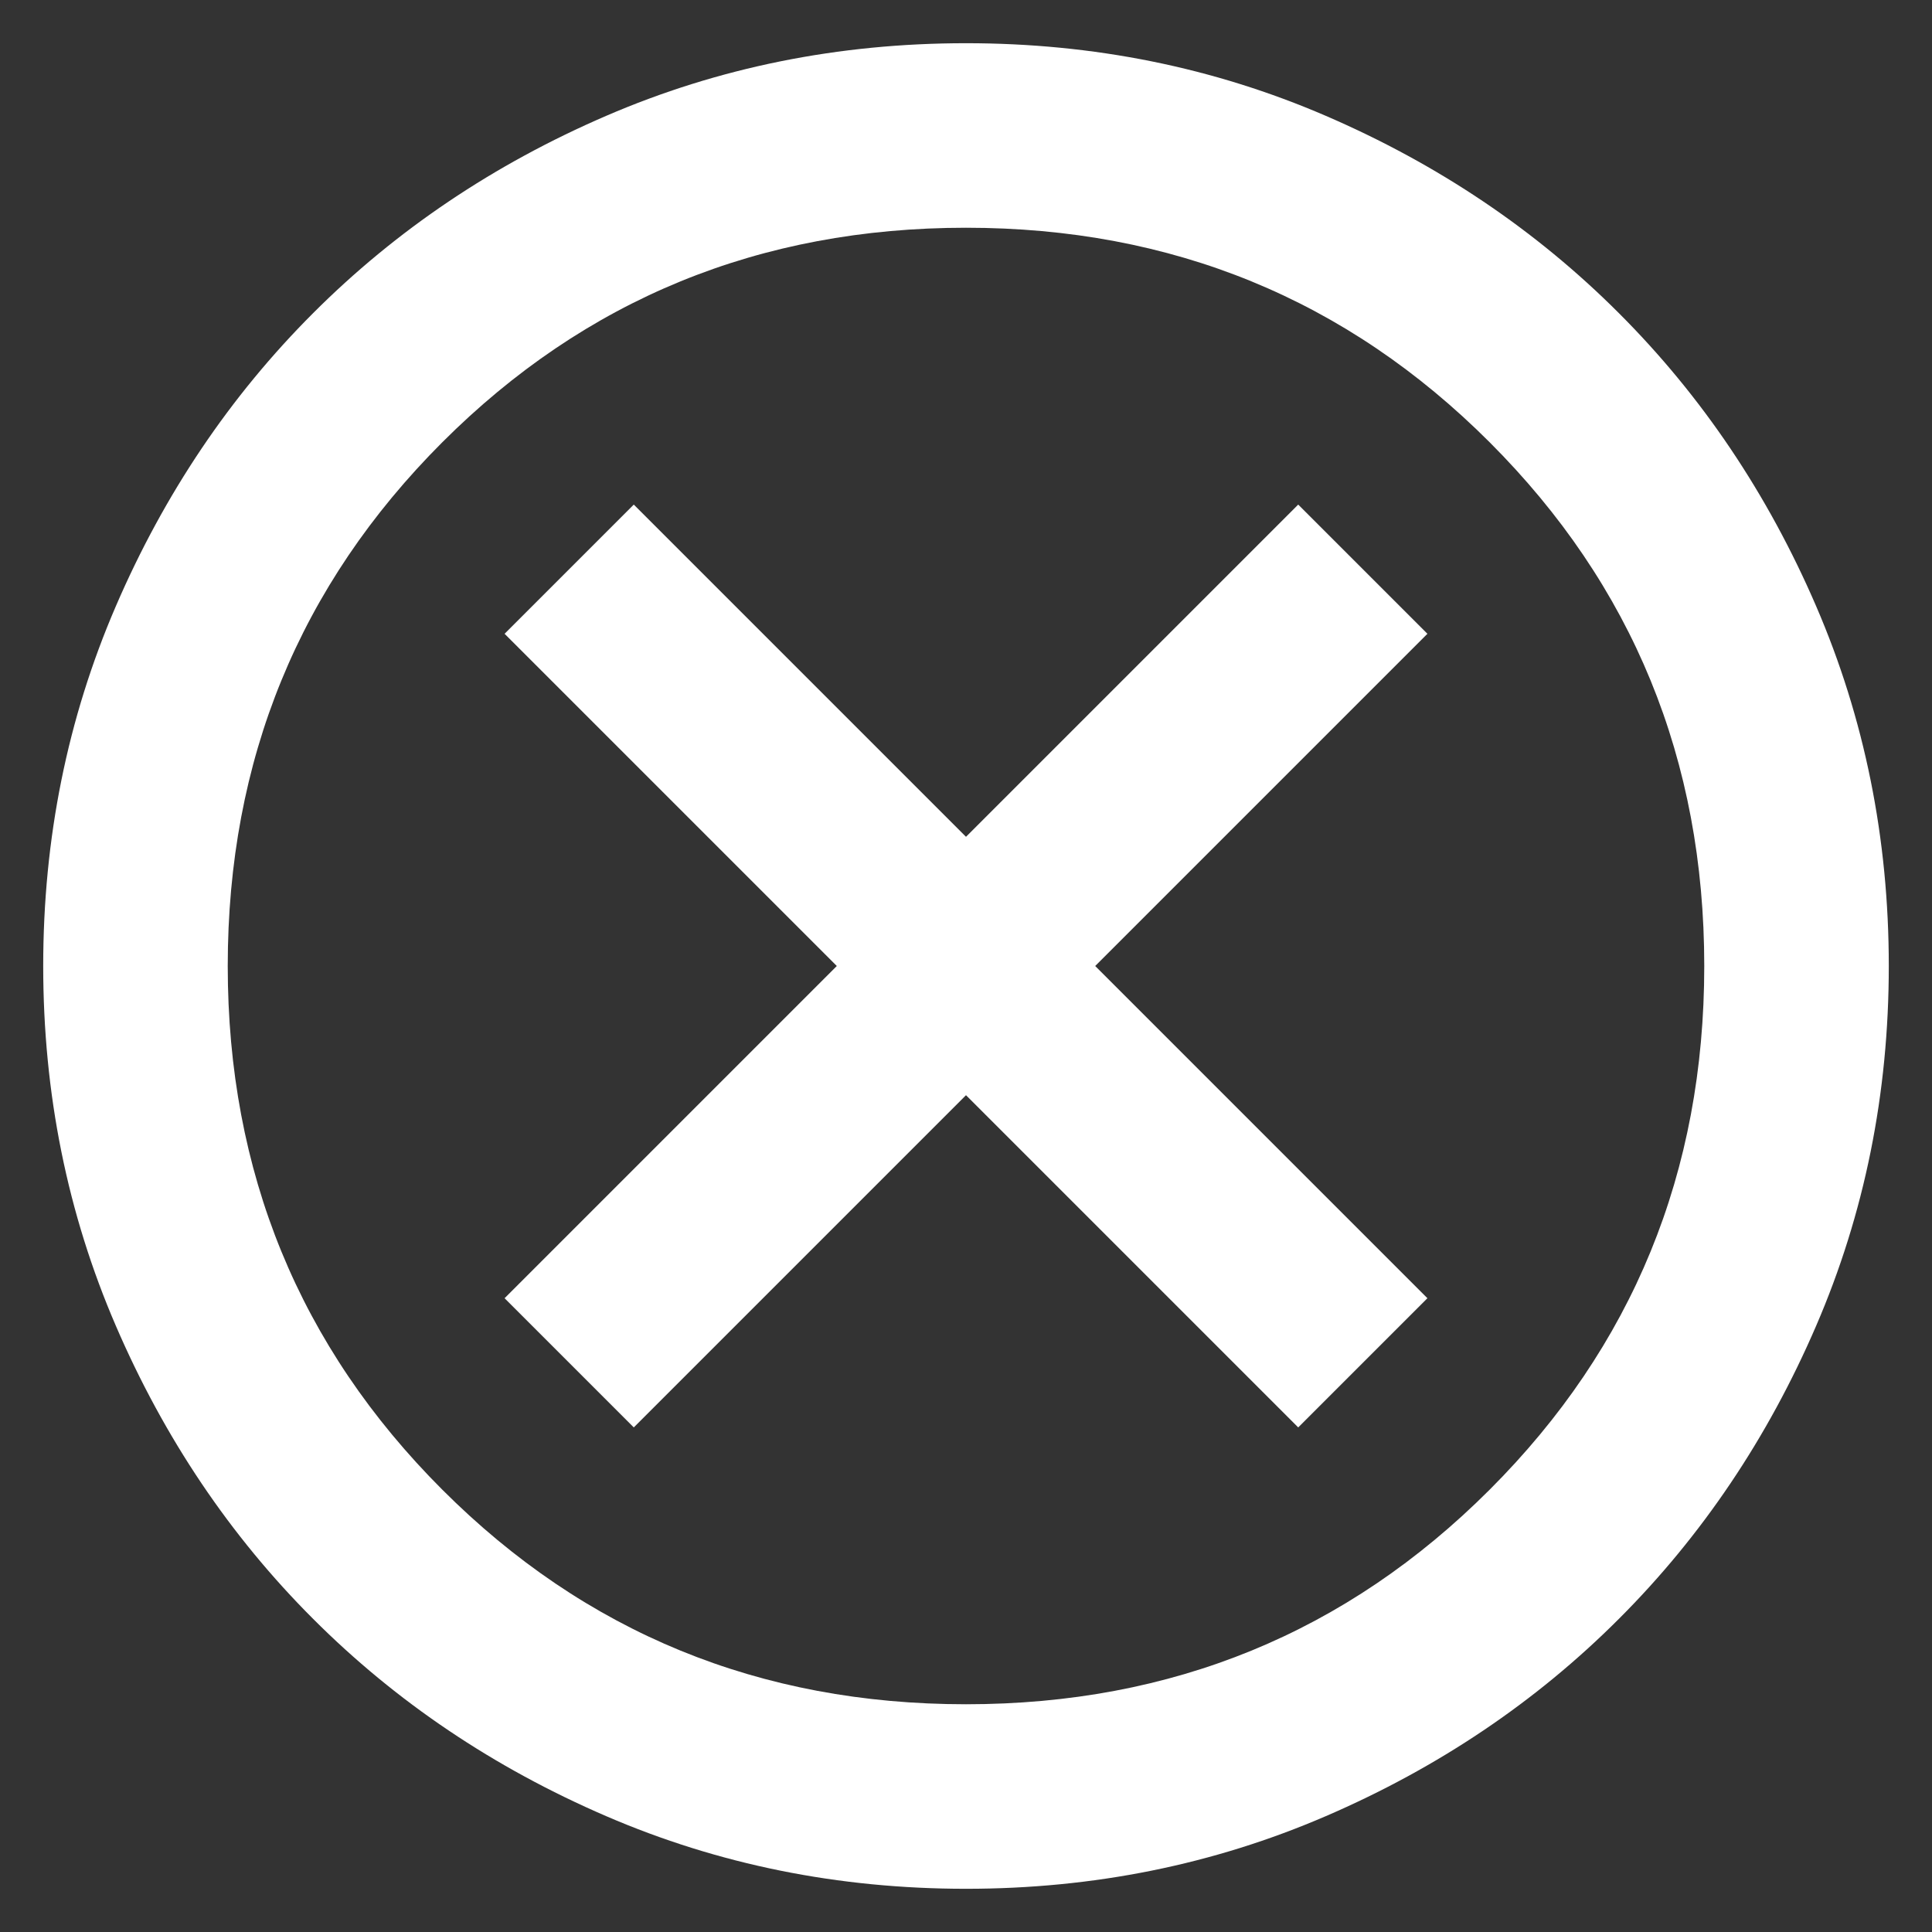<svg width="41" height="41" viewBox="0 0 41 41" fill="none" xmlns="http://www.w3.org/2000/svg">
<rect x="0" y="0" width="41" height="41" fill="#333333" stroke="none"/>
<path d="M13.45 30.292L20.5 23.242L27.55 30.292L30.292 27.55L23.242 20.5L30.292 13.45L27.55 10.708L20.5 17.758L13.45 10.708L10.708 13.45L17.758 20.5L10.708 27.55L13.45 30.292ZM20.5 40.083C17.791 40.083 15.245 39.569 12.863 38.541C10.48 37.513 8.407 36.118 6.645 34.355C4.882 32.593 3.487 30.52 2.459 28.137C1.431 25.755 0.917 23.209 0.917 20.5C0.917 17.791 1.431 15.245 2.459 12.863C3.487 10.48 4.882 8.407 6.645 6.645C8.407 4.882 10.48 3.487 12.863 2.459C15.245 1.431 17.791 0.917 20.5 0.917C23.209 0.917 25.755 1.431 28.137 2.459C30.52 3.487 32.593 4.882 34.355 6.645C36.118 8.407 37.513 10.48 38.541 12.863C39.569 15.245 40.083 17.791 40.083 20.5C40.083 23.209 39.569 25.755 38.541 28.137C37.513 30.52 36.118 32.593 34.355 34.355C32.593 36.118 30.52 37.513 28.137 38.541C25.755 39.569 23.209 40.083 20.5 40.083ZM20.5 36.167C24.874 36.167 28.578 34.649 31.613 31.613C34.649 28.578 36.167 24.874 36.167 20.5C36.167 16.126 34.649 12.422 31.613 9.386C28.578 6.351 24.874 4.833 20.5 4.833C16.126 4.833 12.422 6.351 9.386 9.386C6.351 12.422 4.833 16.126 4.833 20.5C4.833 24.874 6.351 28.578 9.386 31.613C12.422 34.649 16.126 36.167 20.5 36.167Z" fill="white"/>
</svg>

